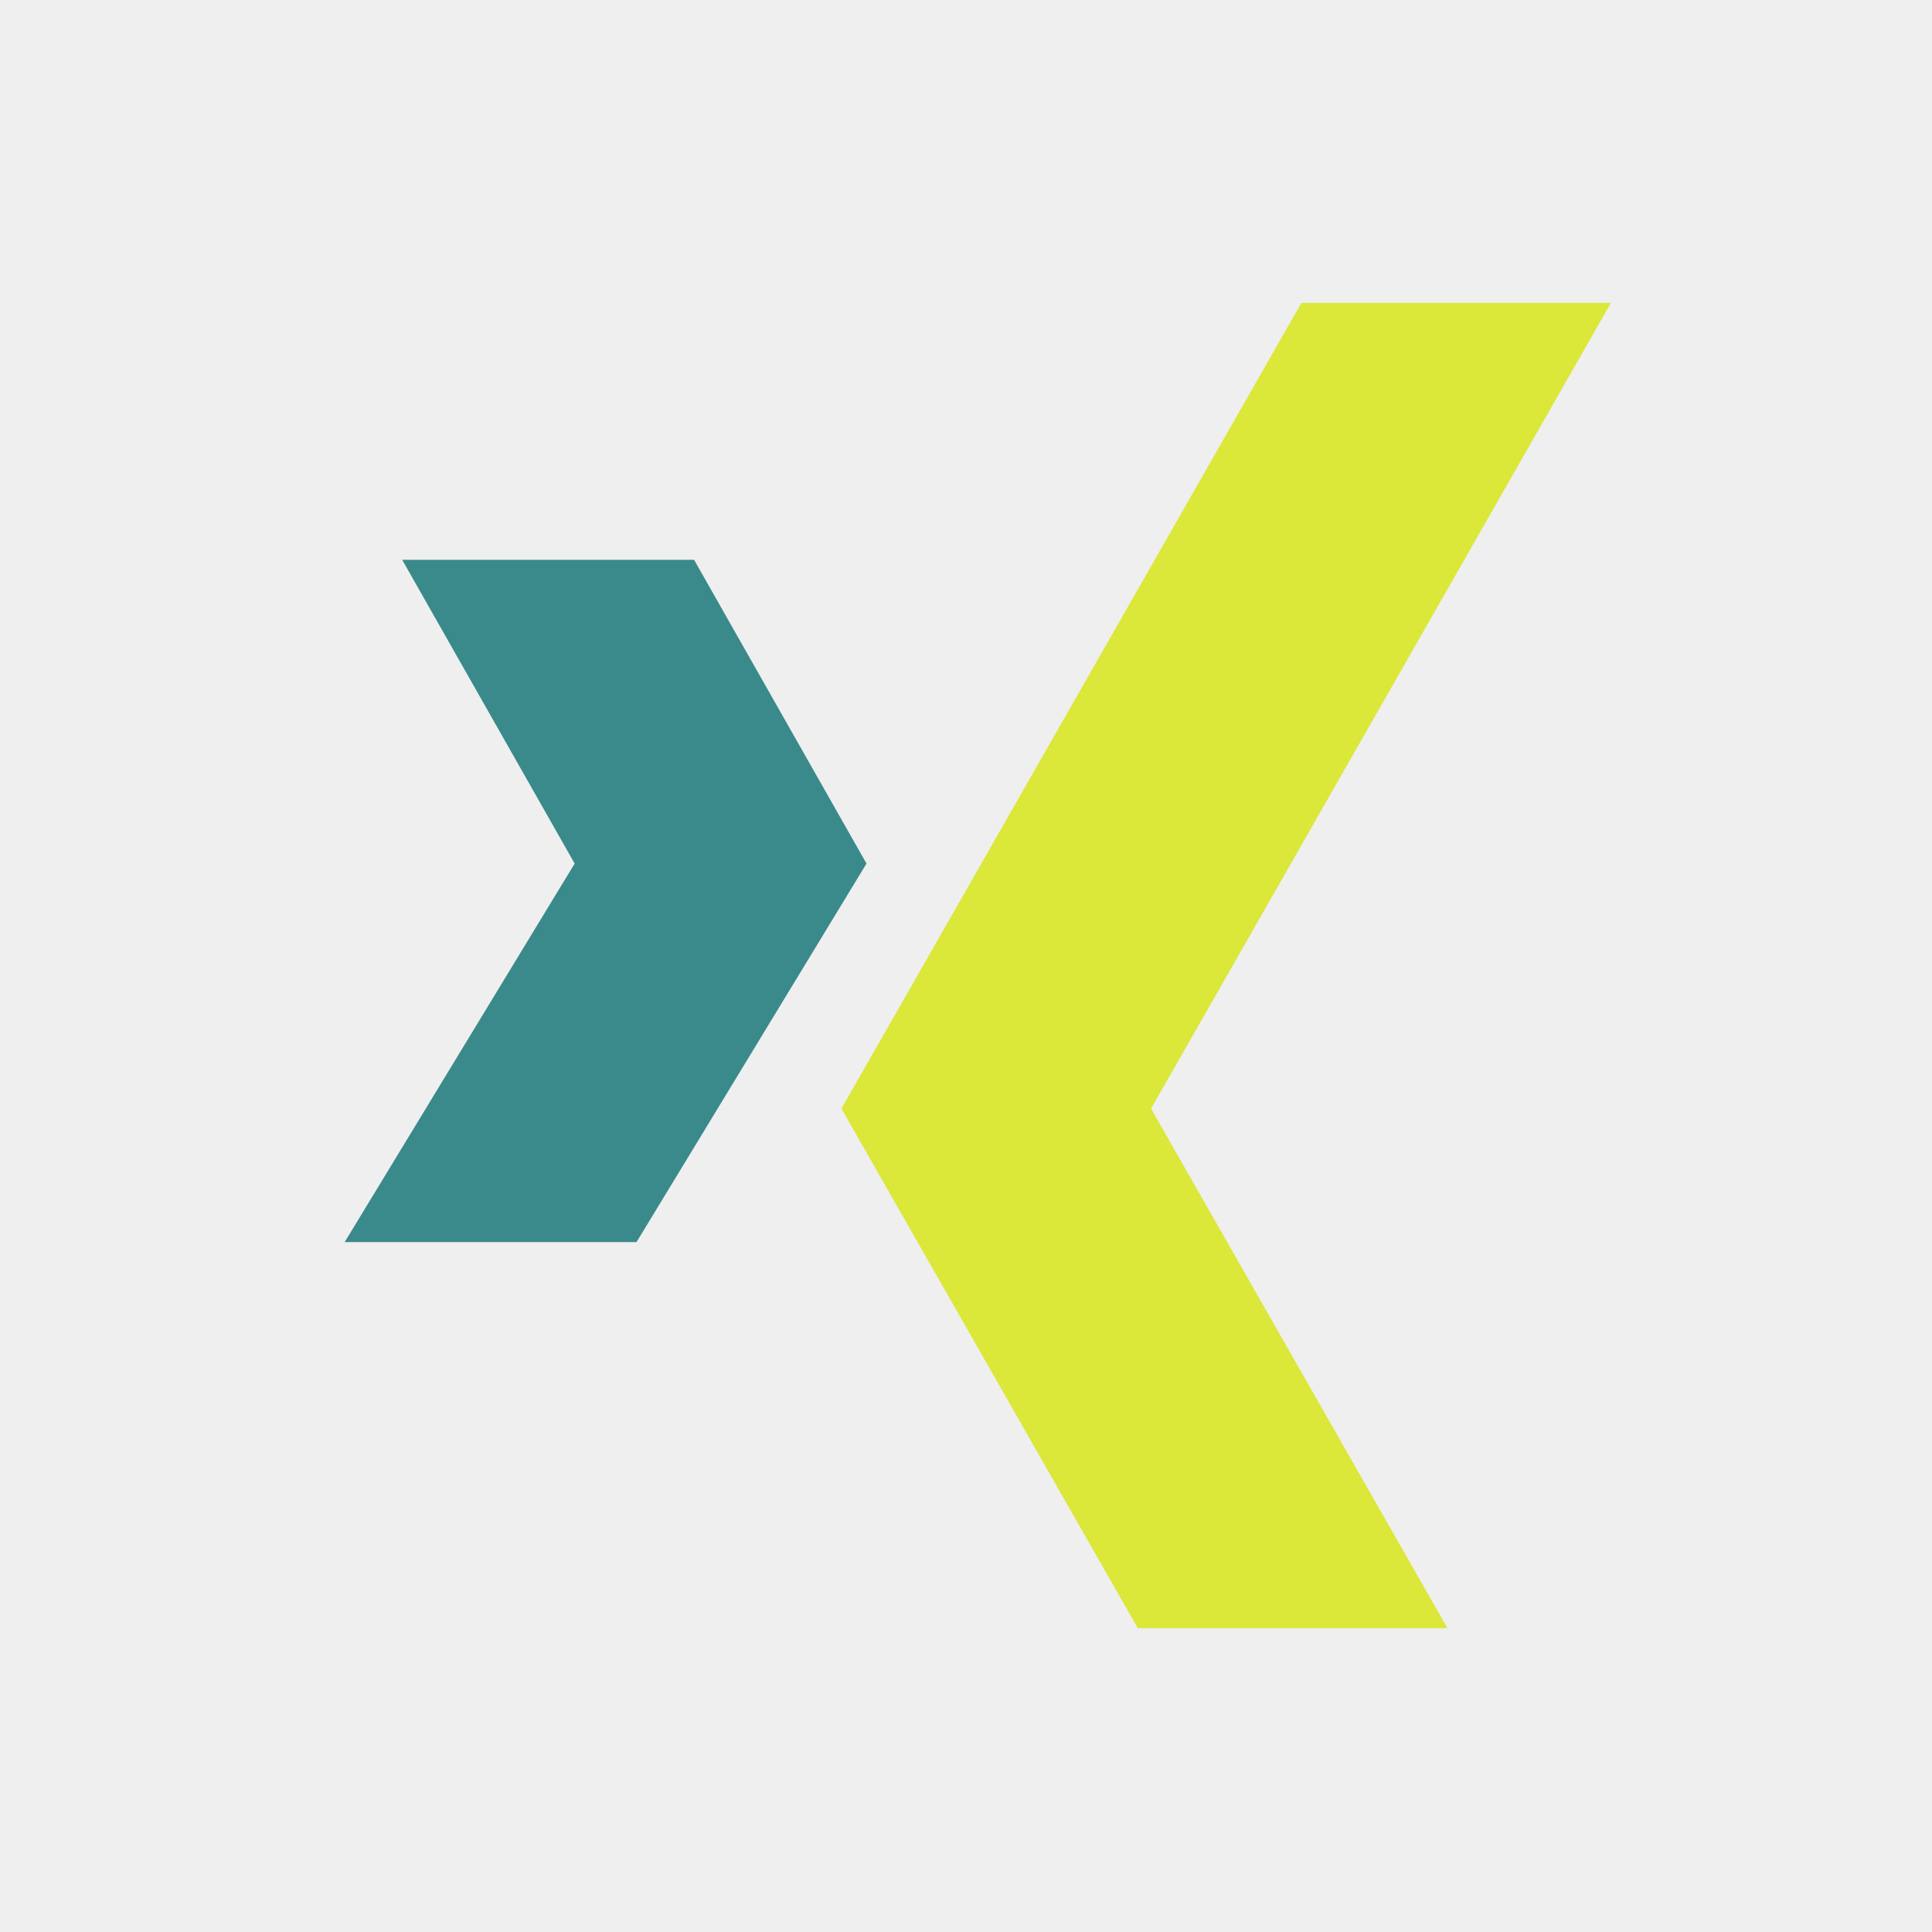 <?xml version="1.0" encoding="utf-8"?>
<!-- Generator: Adobe Illustrator 15.0.0, SVG Export Plug-In . SVG Version: 6.00 Build 0)  -->
<!DOCTYPE svg PUBLIC "-//W3C//DTD SVG 1.1//EN" "http://www.w3.org/Graphics/SVG/1.1/DTD/svg11.dtd">
<svg version="1.1" id="Layer_1" xmlns="http://www.w3.org/2000/svg" xmlns:xlink="http://www.w3.org/1999/xlink" x="0px" y="0px"
	 width="48px" height="48px" viewBox="0 0 48 48" enable-background="new 0 0 48 48" xml:space="preserve">
<rect x="-0.779" y="-1.563" fill="#EFEFEF" width="50.146" height="51.103"/>
<path fill="#D9D9D9" d="M24.294,23.988"/>
<g>
	<path id="Xing_2_" fill="#DBE739" d="M28.268,40.451l-7.363-12.908L32.333,7.525h7.691L28.597,27.543l7.364,12.908H28.268z"/>
	<polygon fill="#3A8A8B" points="15.814,30.86 21.528,21.455 17.244,13.908 9.992,13.908 14.277,21.455 8.563,30.86 	"/>
</g>
</svg>
